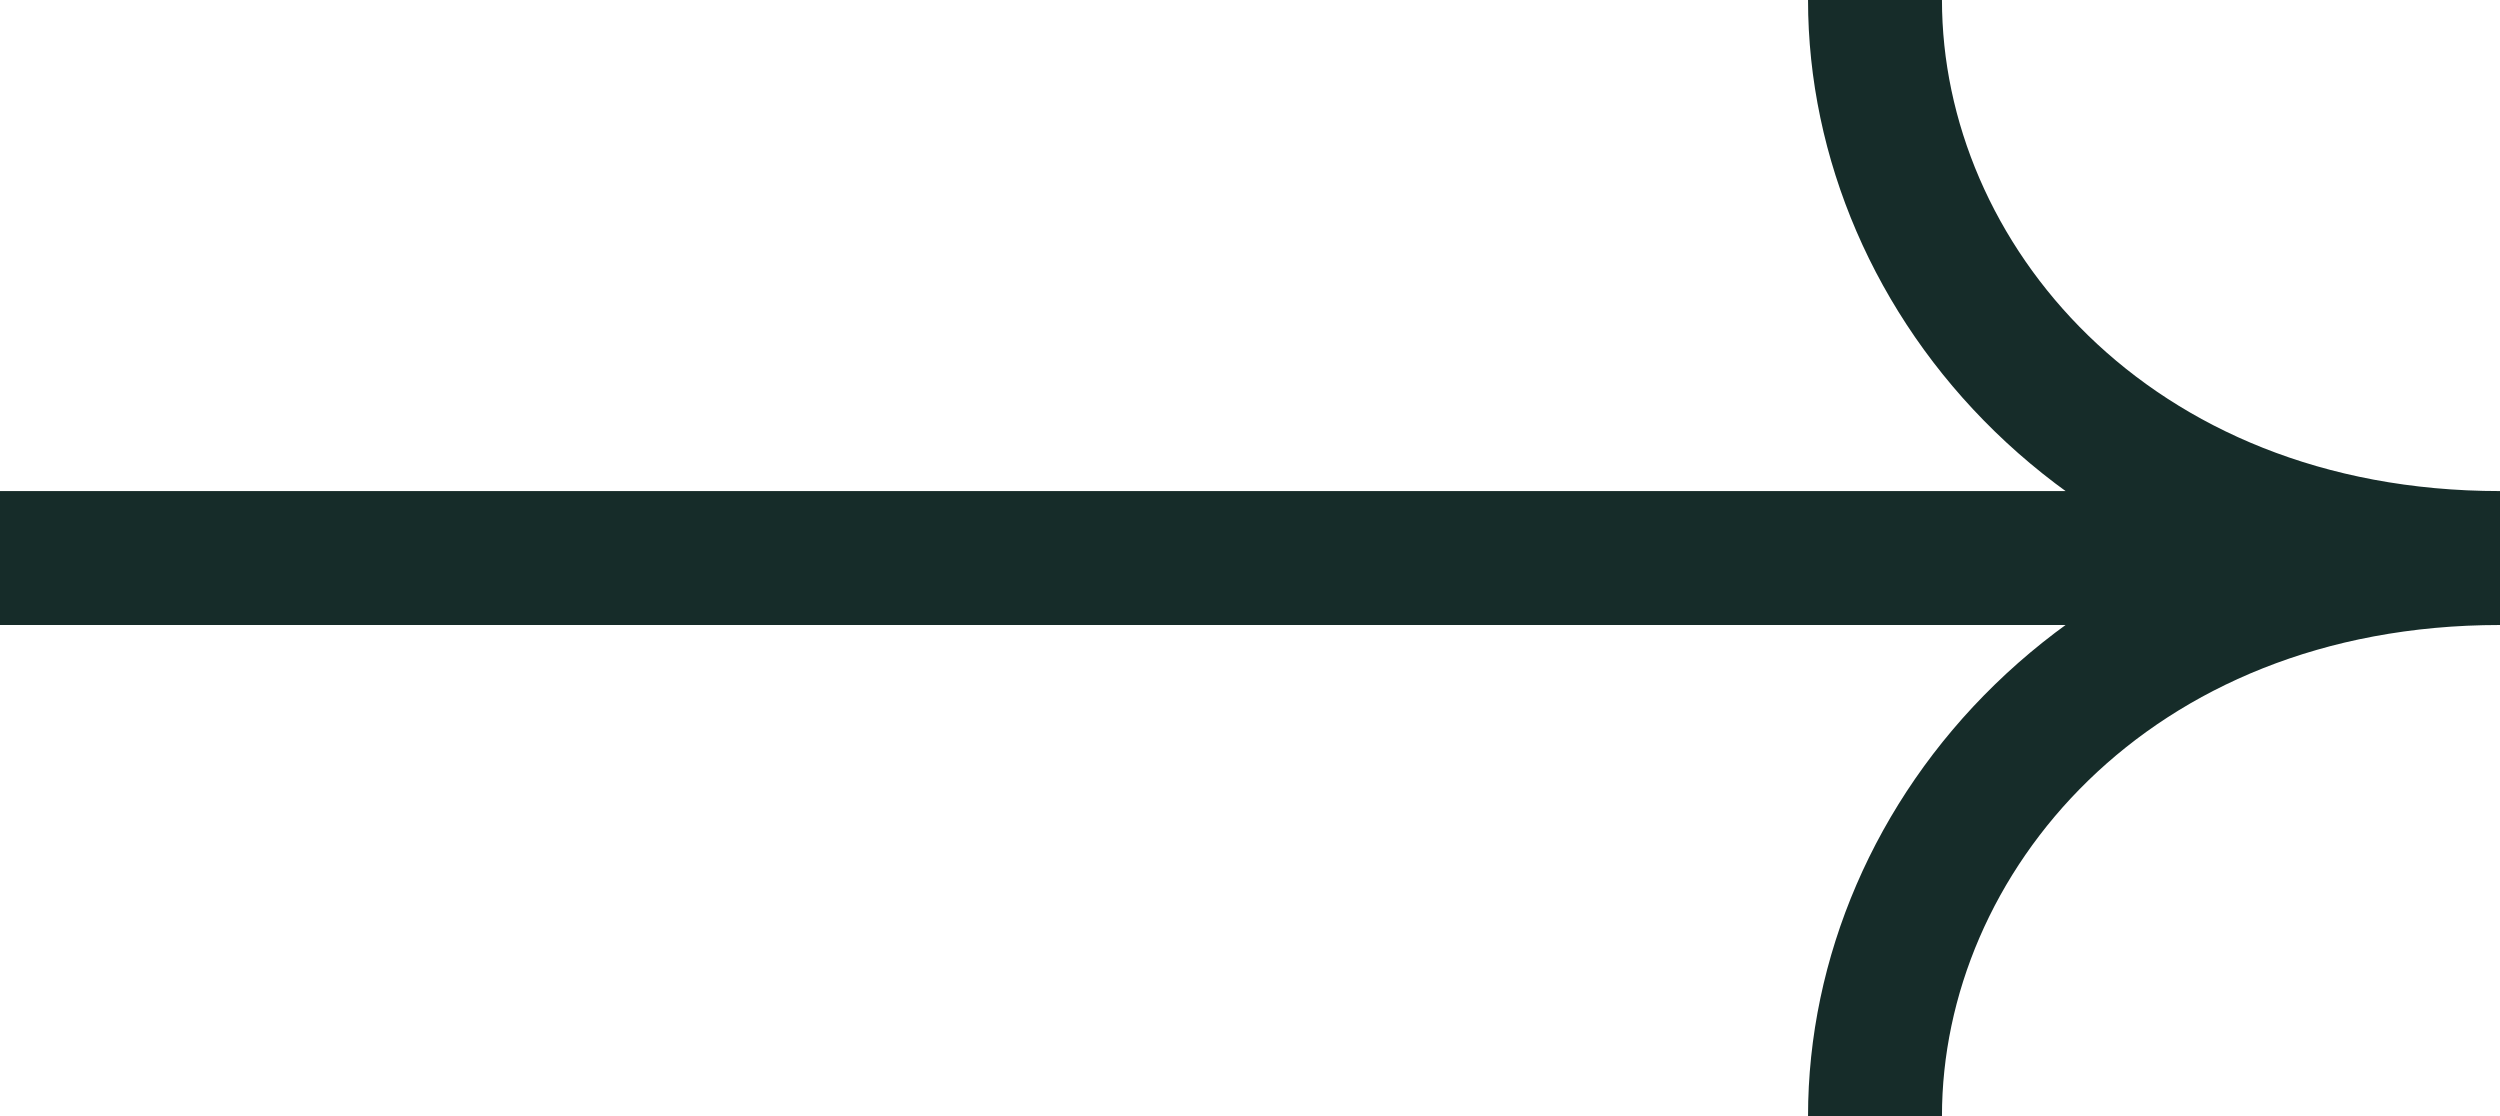 <svg width="112" height="50" viewBox="0 0 112 50" fill="none" xmlns="http://www.w3.org/2000/svg">
<path d="M0 25H99.556M84 0C84 12.5 94.578 25 112 25C94.578 25 84 37.5 84 50" stroke="#162C29" stroke-width="6"/>
</svg>
